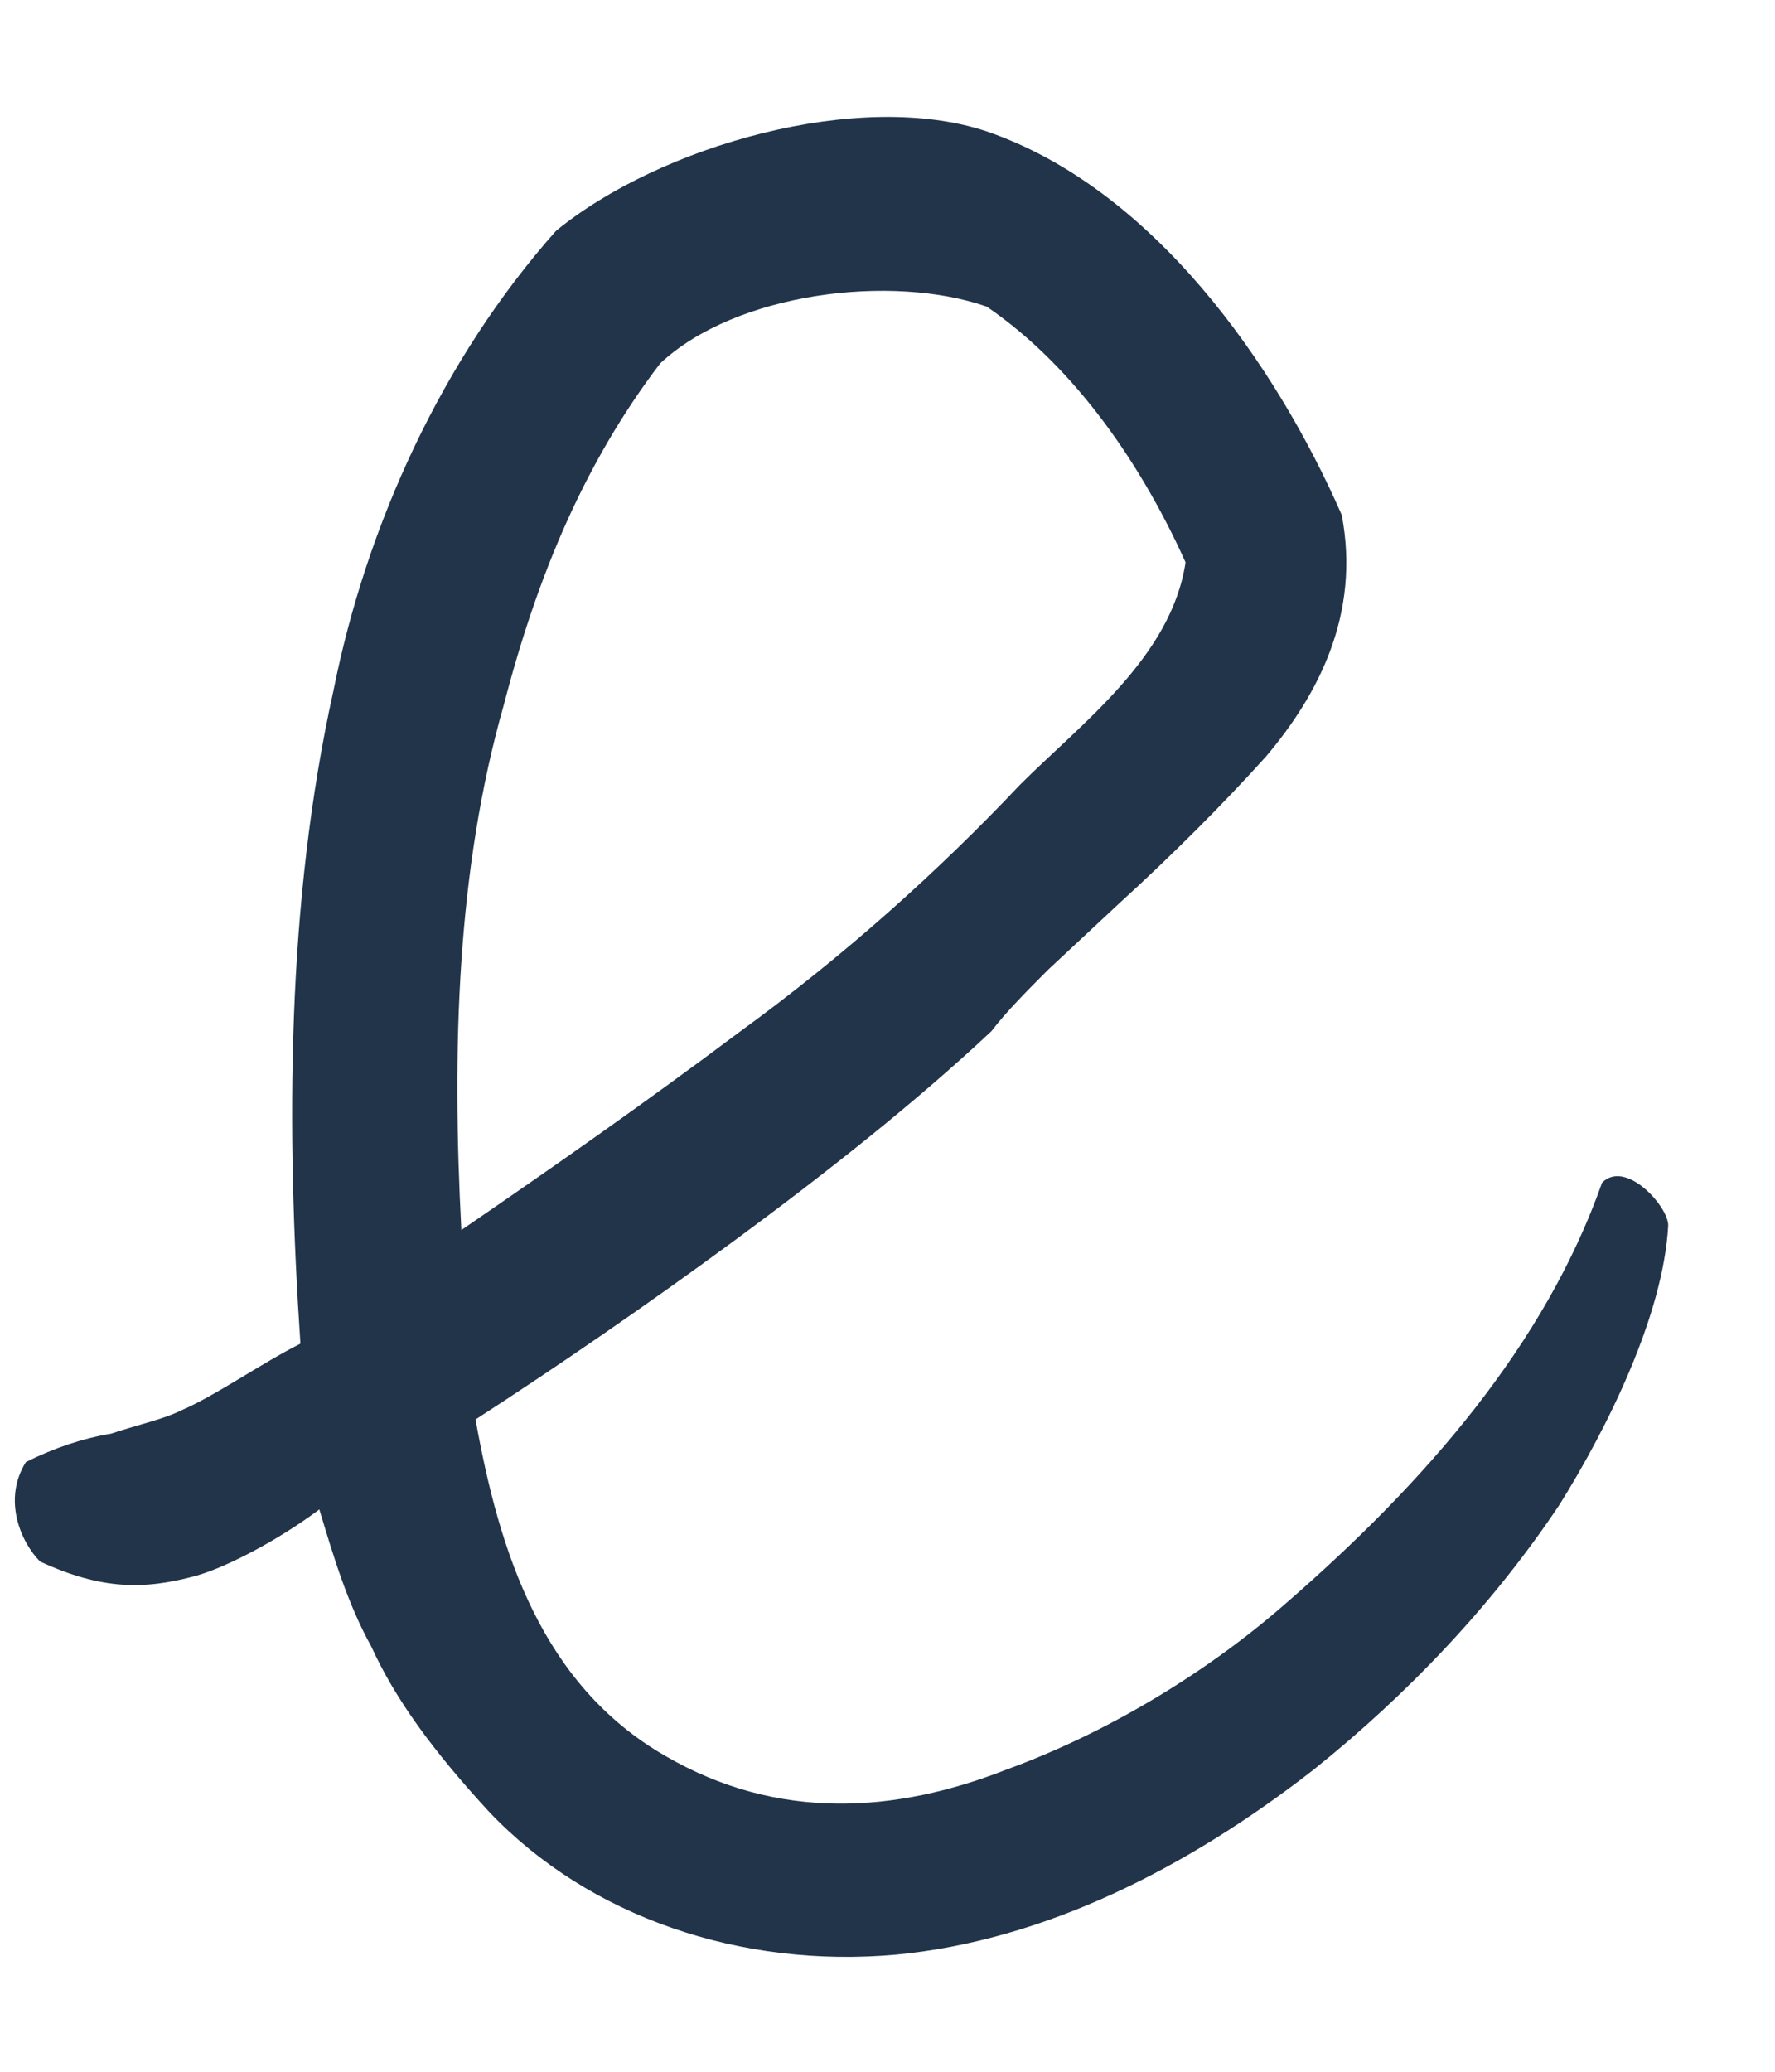<?xml version="1.0" encoding="UTF-8" standalone="no"?><svg width='12' height='14' viewBox='0 0 12 14' fill='none' xmlns='http://www.w3.org/2000/svg'>
<path d='M10.543 10.168C10.095 10.84 9.519 11.448 8.879 11.96C8.015 12.632 7.055 13.112 6.063 13.208C5.007 13.304 3.983 12.952 3.311 12.248C2.927 11.832 2.671 11.48 2.511 11.128C2.351 10.84 2.255 10.52 2.159 10.2C1.903 10.392 1.551 10.584 1.327 10.648C0.975 10.744 0.687 10.744 0.271 10.552C0.143 10.424 0.015 10.136 0.175 9.88C0.367 9.784 0.559 9.72 0.751 9.688C0.943 9.624 1.103 9.592 1.231 9.528C1.455 9.432 1.775 9.208 2.031 9.08C1.935 7.64 1.935 6.104 2.255 4.664C2.479 3.544 2.991 2.424 3.759 1.56C4.463 0.984 5.807 0.6 6.671 0.888C7.791 1.272 8.623 2.456 9.071 3.48C9.199 4.152 8.911 4.696 8.559 5.112C8.271 5.432 7.919 5.784 7.567 6.104L7.087 6.552C6.959 6.68 6.799 6.84 6.703 6.968C6.191 7.448 5.583 7.928 4.975 8.376C4.367 8.824 3.759 9.24 3.215 9.592C3.375 10.488 3.663 11.384 4.495 11.864C5.263 12.312 6.063 12.248 6.799 11.96C7.503 11.704 8.175 11.288 8.687 10.84C9.647 10.008 10.447 9.08 10.831 7.992C10.991 7.832 11.278 8.152 11.278 8.28C11.246 8.888 10.863 9.656 10.543 10.168ZM6.671 2.072C6.031 1.848 4.975 1.976 4.463 2.456C3.951 3.128 3.631 3.896 3.407 4.76C3.087 5.88 3.055 7.096 3.119 8.312C3.727 7.896 4.367 7.448 5.007 6.968C5.711 6.456 6.351 5.88 6.895 5.304C7.311 4.888 7.919 4.44 8.015 3.8C7.727 3.16 7.279 2.488 6.671 2.072Z' fill='#21344A'/>
</svg>

